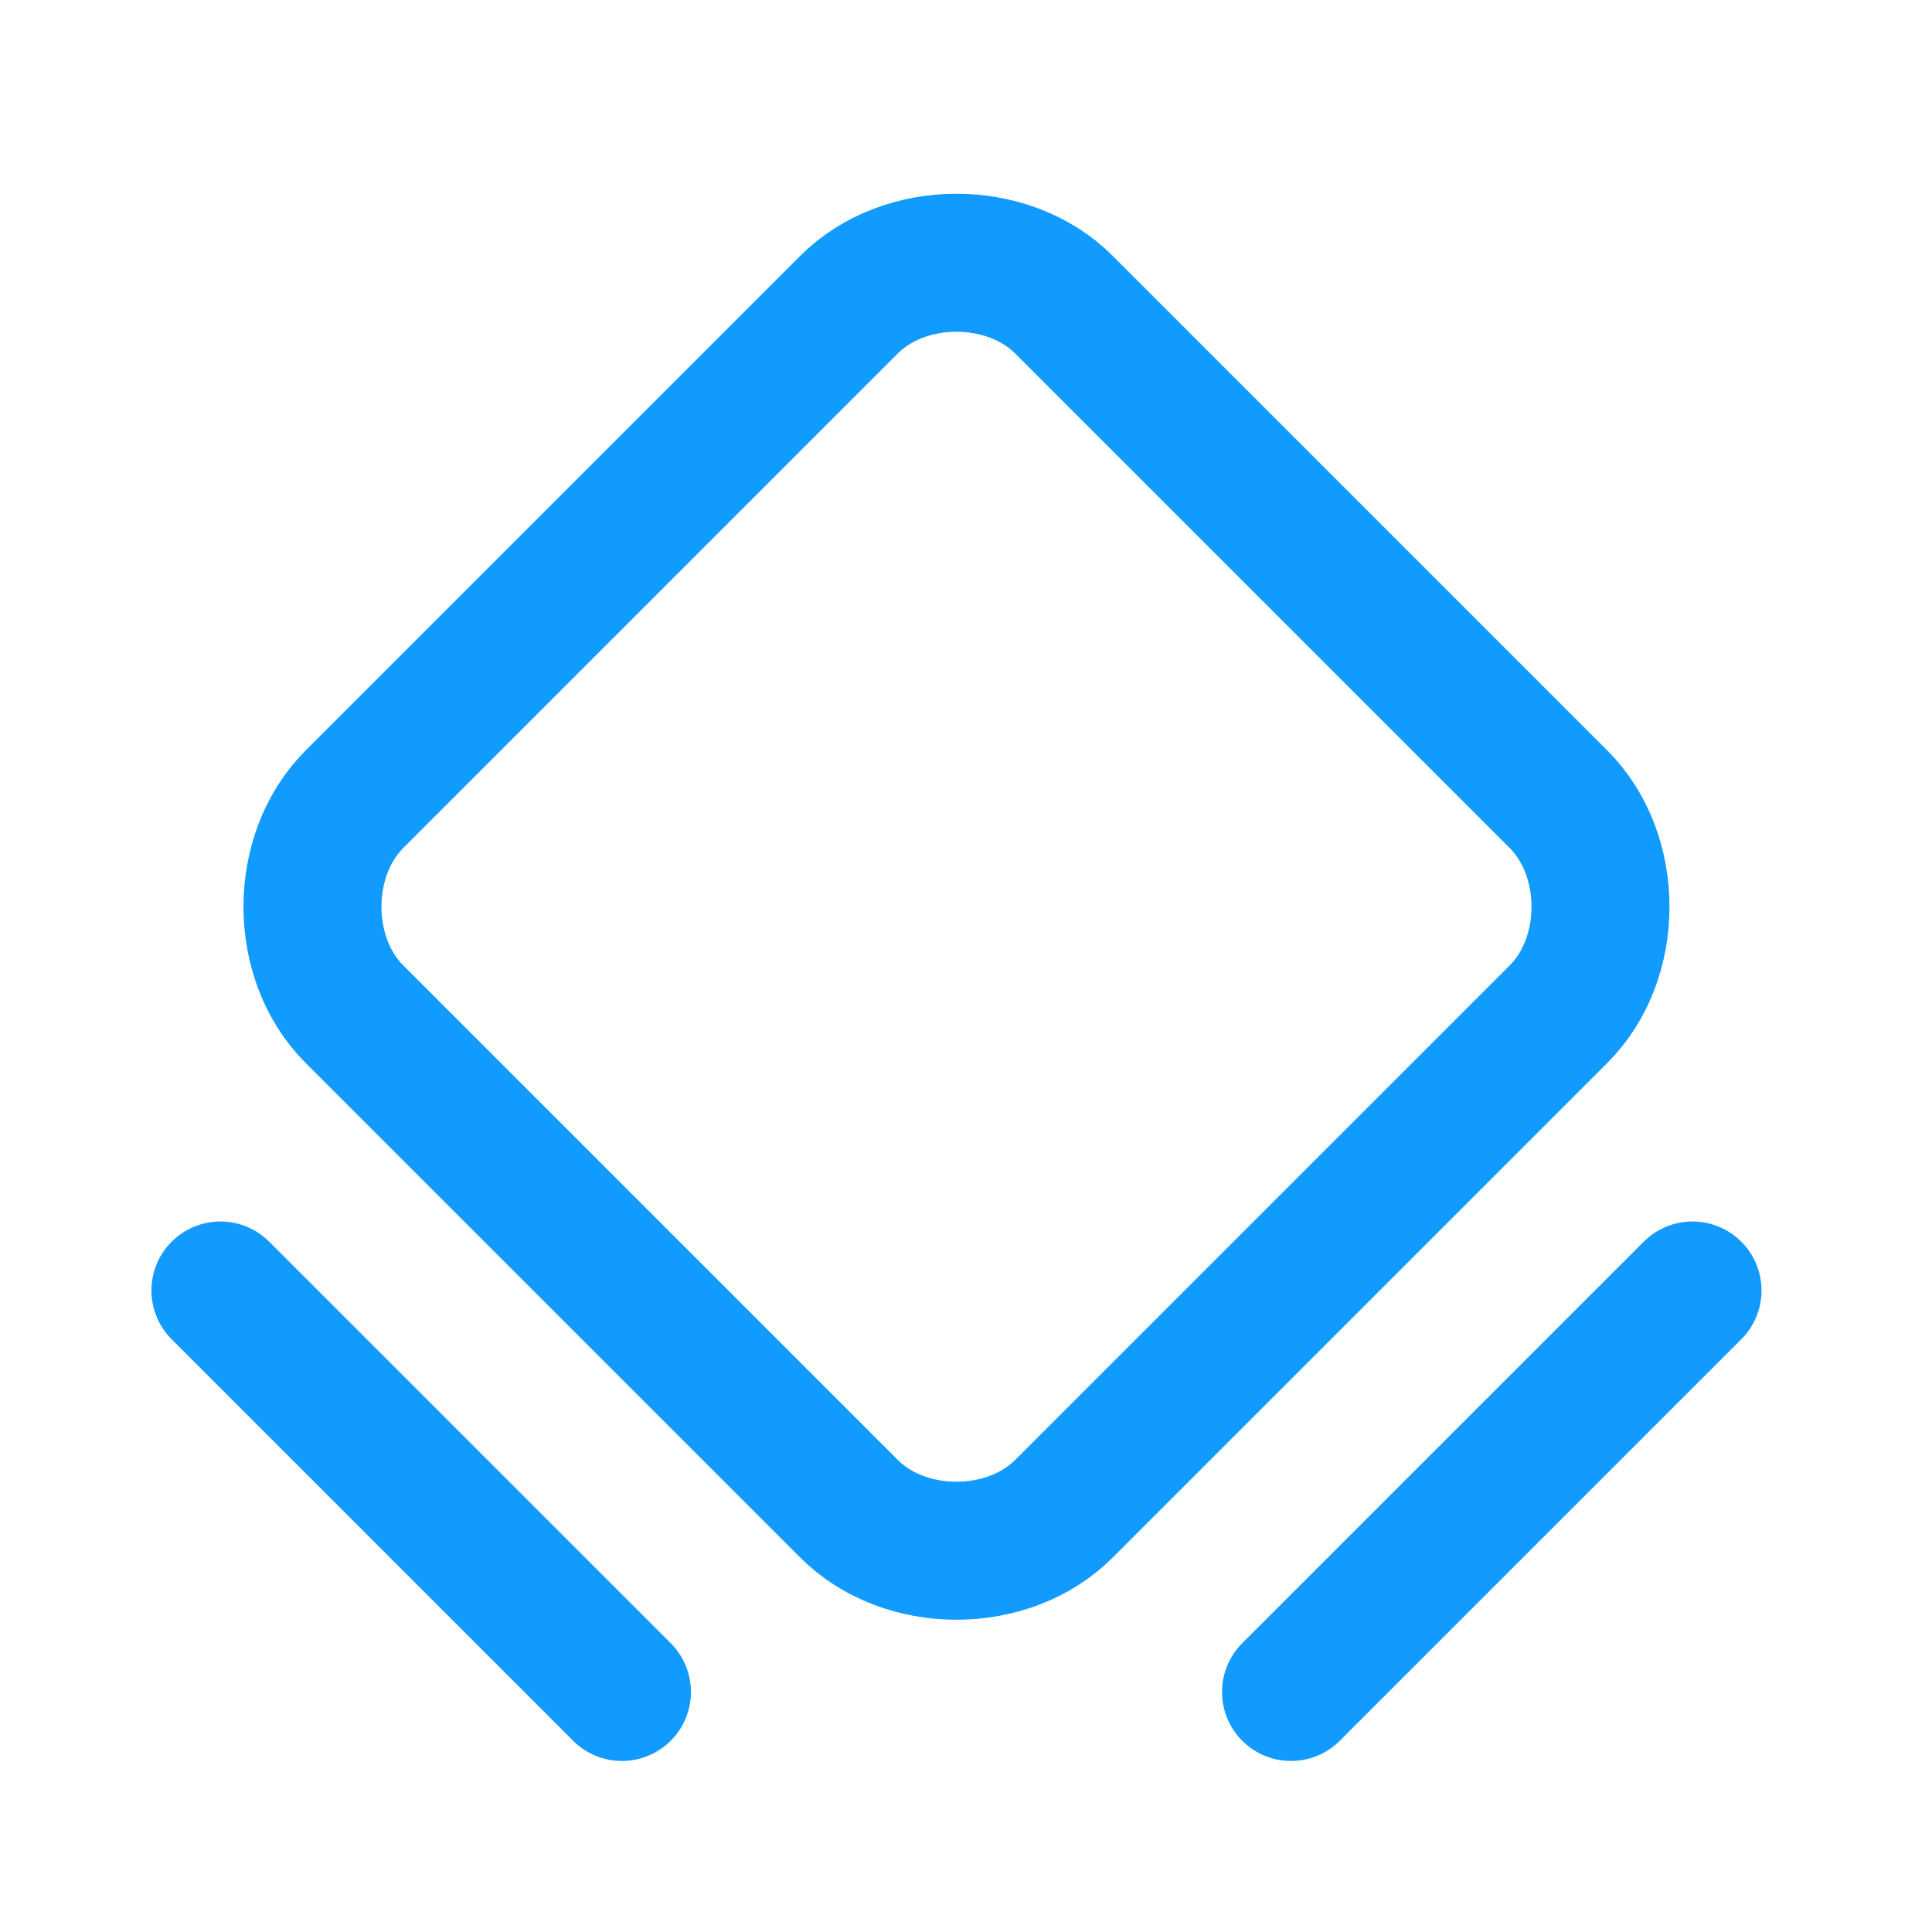 <svg width="21" height="21" viewBox="0 0 21 21" fill="none" xmlns="http://www.w3.org/2000/svg">
<g clip-path="url(#clip0_342_2560)">
<path d="M9.228 16.399L3.853 11.024C3.244 10.416 3.244 9.296 3.853 8.687L9.228 3.312C9.836 2.704 10.957 2.704 11.565 3.312L16.94 8.687C17.549 9.296 17.549 10.416 16.94 11.024L11.565 16.399C10.957 17.008 9.836 17.008 9.228 16.399V16.399Z" stroke="#119BFF" stroke-width="1.5" stroke-linecap="round" stroke-linejoin="round"/>
<path d="M2.396 14.027L6.76 18.391" stroke="#119BFF" stroke-width="1.5" stroke-linecap="round" stroke-linejoin="round"/>
<path d="M14.033 18.391L18.397 14.027" stroke="#119BFF" stroke-width="1.5" stroke-linecap="round" stroke-linejoin="round"/>
</g>
<defs>
<clipPath id="clip0_342_2560">
<rect width="20" height="20" fill="white" transform="translate(0.396 0.856)"/>
</clipPath>
</defs>
</svg>
